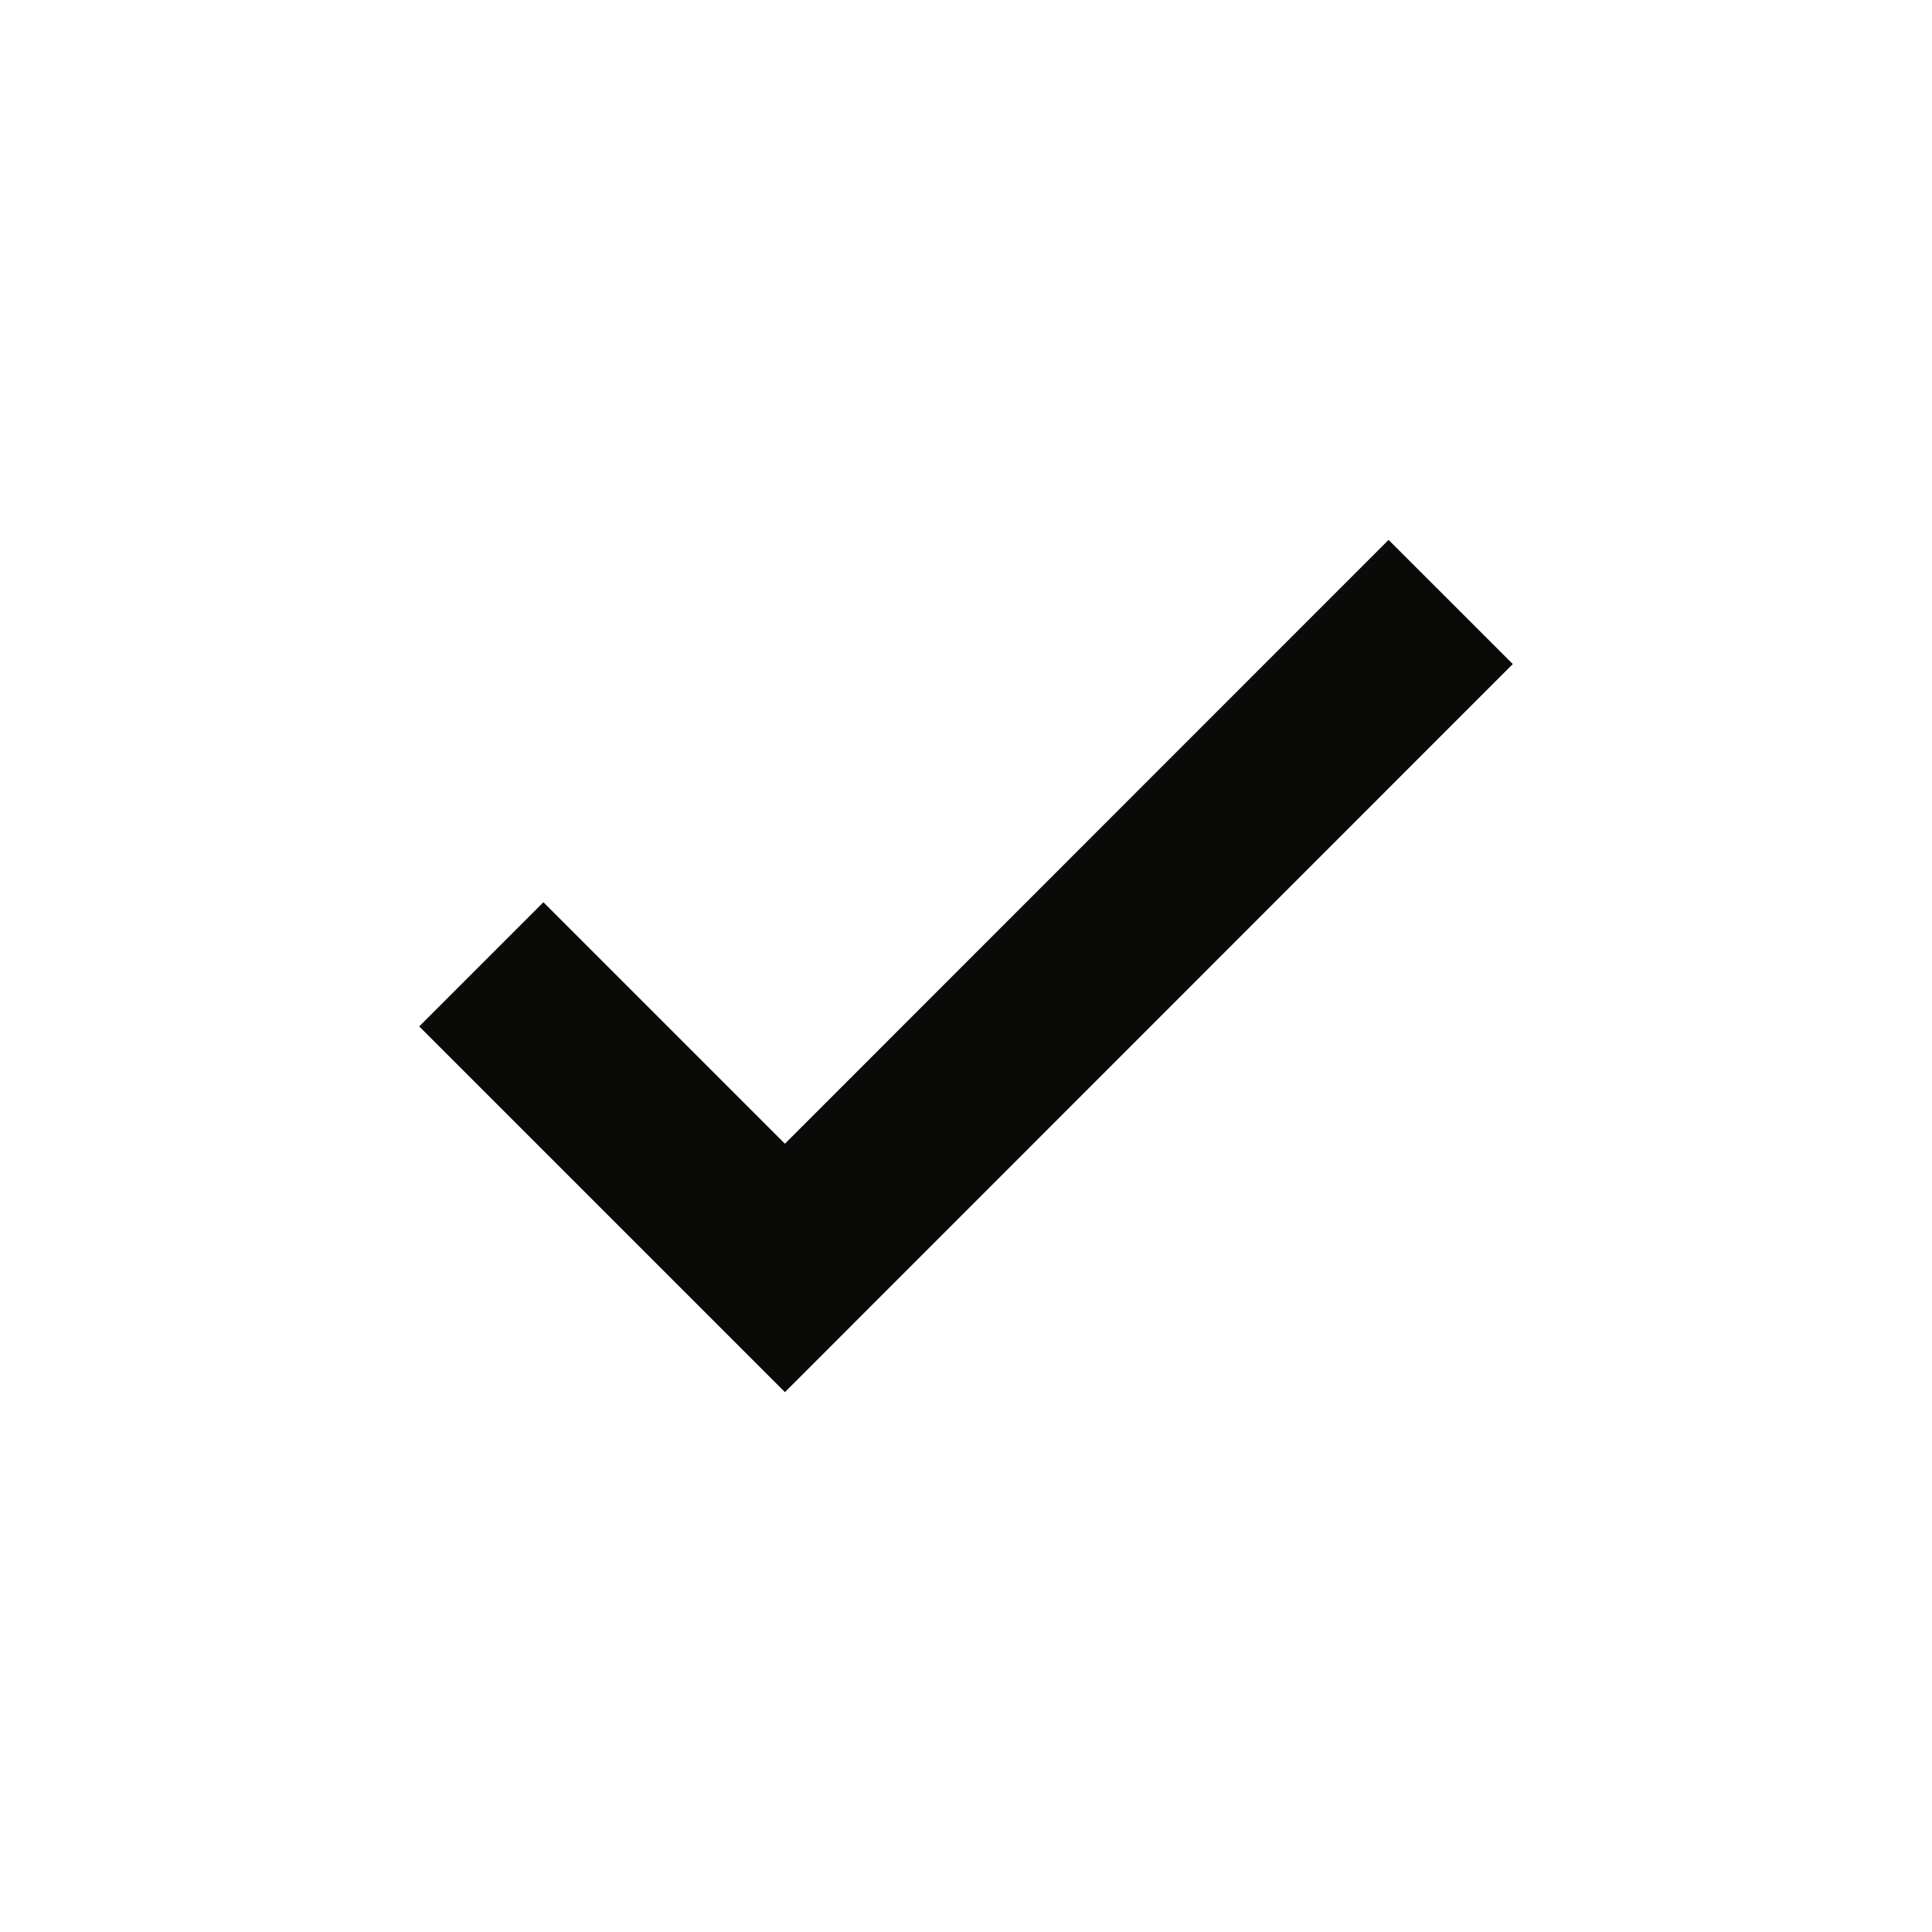 <svg xmlns:xlink="http://www.w3.org/1999/xlink" xmlns="http://www.w3.org/2000/svg" fill="none" viewBox="0 0 22 22" width="22"  height="22" ><path stroke="#0A0A09" stroke-linecap="square" stroke-miterlimit="10" stroke-width="2" d="m6.188 11.688 2.75 2.75 6.874-6.876"/></svg>